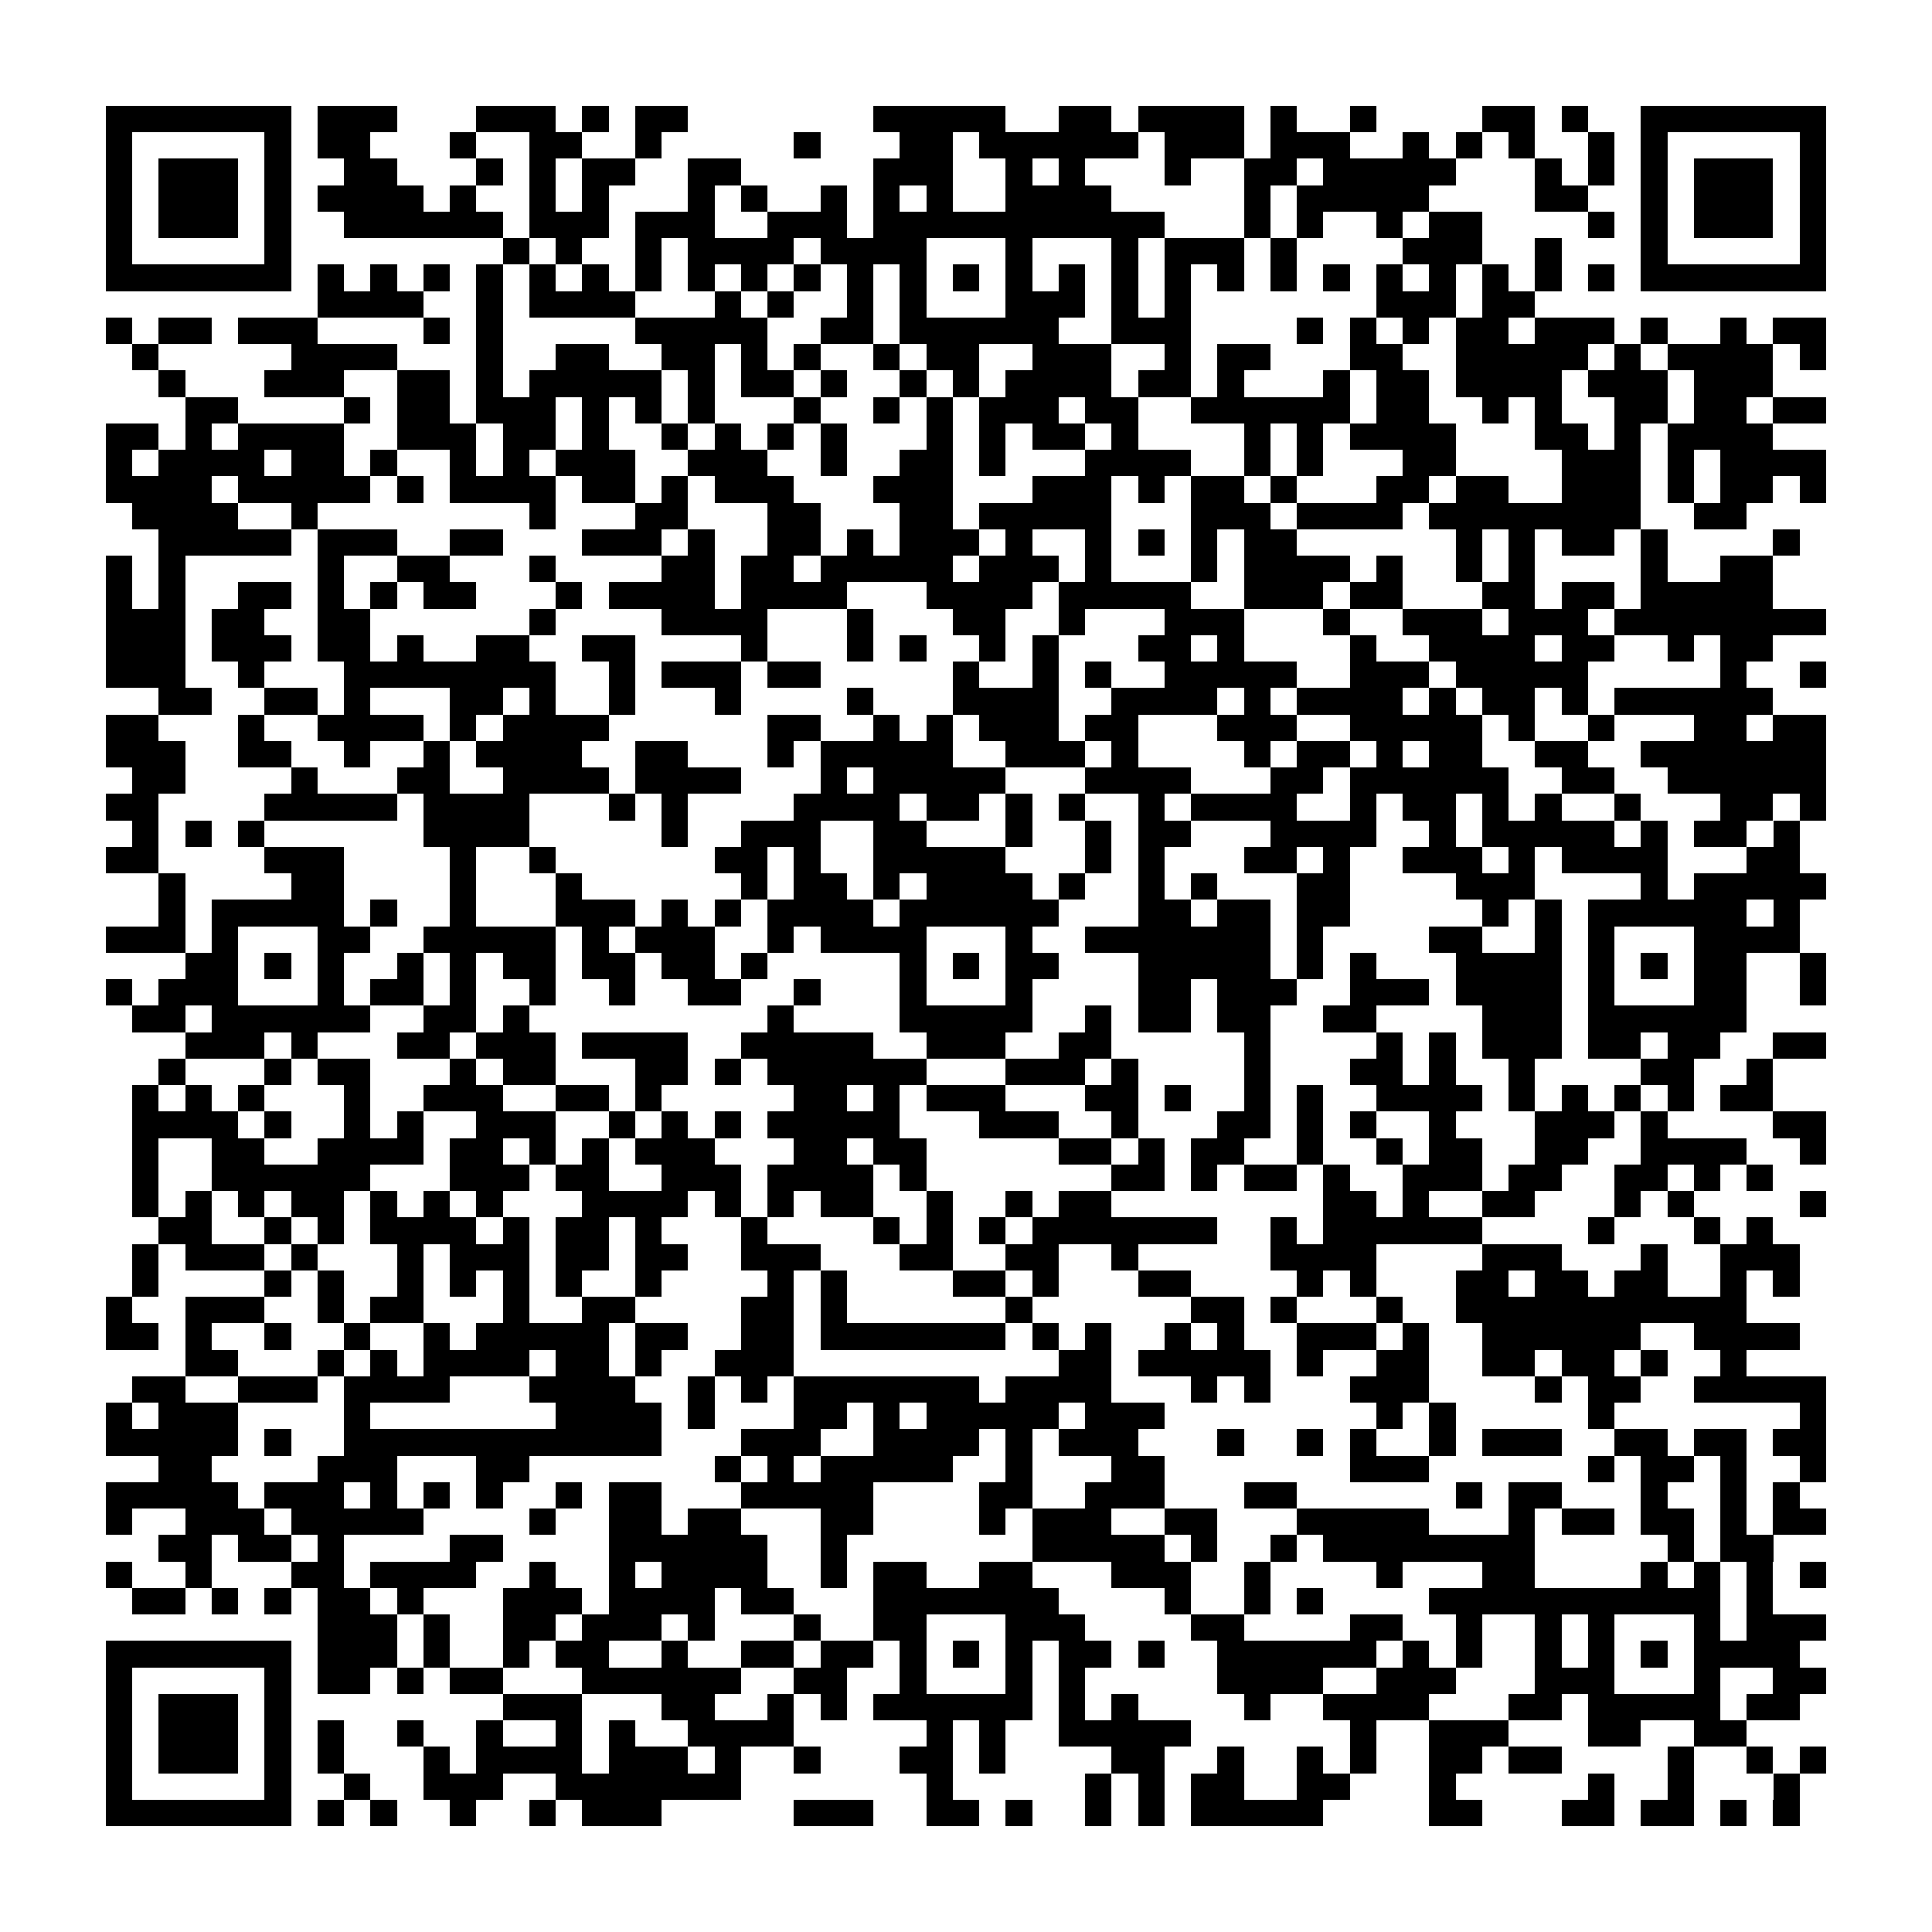<?xml version="1.0" encoding="utf-8"?><!DOCTYPE svg PUBLIC "-//W3C//DTD SVG 1.1//EN" "http://www.w3.org/Graphics/SVG/1.1/DTD/svg11.dtd"><svg xmlns="http://www.w3.org/2000/svg" viewBox="0 0 73 73" shape-rendering="crispEdges"><path fill="#ffffff" d="M0 0h73v73H0z"/><path stroke="#000000" d="M4 4.5h7m1 0h3m3 0h3m1 0h1m1 0h2m7 0h5m2 0h2m1 0h4m1 0h1m2 0h1m4 0h2m1 0h1m2 0h7M4 5.5h1m5 0h1m1 0h2m3 0h1m2 0h2m2 0h1m5 0h1m3 0h2m1 0h6m1 0h3m1 0h3m2 0h1m1 0h1m1 0h1m2 0h1m1 0h1m5 0h1M4 6.5h1m1 0h3m1 0h1m2 0h2m3 0h1m1 0h1m1 0h2m2 0h2m5 0h3m2 0h1m1 0h1m3 0h1m2 0h2m1 0h5m3 0h1m1 0h1m1 0h1m1 0h3m1 0h1M4 7.5h1m1 0h3m1 0h1m1 0h4m1 0h1m2 0h1m1 0h1m3 0h1m1 0h1m2 0h1m1 0h1m1 0h1m2 0h4m5 0h1m1 0h5m4 0h2m2 0h1m1 0h3m1 0h1M4 8.5h1m1 0h3m1 0h1m2 0h6m1 0h3m1 0h3m2 0h3m1 0h11m3 0h1m1 0h1m2 0h1m1 0h2m4 0h1m1 0h1m1 0h3m1 0h1M4 9.5h1m5 0h1m8 0h1m1 0h1m2 0h1m1 0h4m1 0h4m3 0h1m3 0h1m1 0h3m1 0h1m4 0h3m2 0h1m3 0h1m5 0h1M4 10.5h7m1 0h1m1 0h1m1 0h1m1 0h1m1 0h1m1 0h1m1 0h1m1 0h1m1 0h1m1 0h1m1 0h1m1 0h1m1 0h1m1 0h1m1 0h1m1 0h1m1 0h1m1 0h1m1 0h1m1 0h1m1 0h1m1 0h1m1 0h1m1 0h1m1 0h1m1 0h7M12 11.5h4m2 0h1m1 0h4m3 0h1m1 0h1m2 0h1m1 0h1m3 0h3m1 0h1m1 0h1m7 0h3m1 0h2M4 12.5h1m1 0h2m1 0h3m4 0h1m1 0h1m5 0h5m2 0h2m1 0h6m2 0h3m4 0h1m1 0h1m1 0h1m1 0h2m1 0h3m1 0h1m2 0h1m1 0h2M5 13.5h1m5 0h4m3 0h1m2 0h2m2 0h2m1 0h1m1 0h1m2 0h1m1 0h2m2 0h3m2 0h1m1 0h2m3 0h2m2 0h5m1 0h1m1 0h4m1 0h1M6 14.5h1m3 0h3m2 0h2m1 0h1m1 0h5m1 0h1m1 0h2m1 0h1m2 0h1m1 0h1m1 0h4m1 0h2m1 0h1m3 0h1m1 0h2m1 0h4m1 0h3m1 0h3M7 15.5h2m4 0h1m1 0h2m1 0h3m1 0h1m1 0h1m1 0h1m3 0h1m2 0h1m1 0h1m1 0h3m1 0h2m2 0h6m1 0h2m2 0h1m1 0h1m2 0h2m1 0h2m1 0h2M4 16.5h2m1 0h1m1 0h4m2 0h3m1 0h2m1 0h1m2 0h1m1 0h1m1 0h1m1 0h1m3 0h1m1 0h1m1 0h2m1 0h1m4 0h1m1 0h1m1 0h4m3 0h2m1 0h1m1 0h4M4 17.5h1m1 0h4m1 0h2m1 0h1m2 0h1m1 0h1m1 0h3m2 0h3m2 0h1m2 0h2m1 0h1m3 0h4m2 0h1m1 0h1m3 0h2m4 0h3m1 0h1m1 0h4M4 18.5h4m1 0h5m1 0h1m1 0h4m1 0h2m1 0h1m1 0h3m3 0h3m3 0h3m1 0h1m1 0h2m1 0h1m3 0h2m1 0h2m2 0h3m1 0h1m1 0h2m1 0h1M5 19.5h4m2 0h1m8 0h1m3 0h2m3 0h2m3 0h2m1 0h5m3 0h3m1 0h4m1 0h8m2 0h2M6 20.5h5m1 0h3m2 0h2m3 0h3m1 0h1m2 0h2m1 0h1m1 0h3m1 0h1m2 0h1m1 0h1m1 0h1m1 0h2m6 0h1m1 0h1m1 0h2m1 0h1m4 0h1M4 21.5h1m1 0h1m5 0h1m2 0h2m3 0h1m4 0h2m1 0h2m1 0h5m1 0h3m1 0h1m3 0h1m1 0h4m1 0h1m2 0h1m1 0h1m4 0h1m2 0h2M4 22.5h1m1 0h1m2 0h2m1 0h1m1 0h1m1 0h2m3 0h1m1 0h4m1 0h4m3 0h4m1 0h5m2 0h3m1 0h2m3 0h2m1 0h2m1 0h5M4 23.5h3m1 0h2m2 0h2m6 0h1m4 0h4m3 0h1m3 0h2m2 0h1m3 0h3m3 0h1m2 0h3m1 0h3m1 0h8M4 24.5h3m1 0h3m1 0h2m1 0h1m2 0h2m2 0h2m4 0h1m3 0h1m1 0h1m2 0h1m1 0h1m3 0h2m1 0h1m4 0h1m2 0h4m1 0h2m2 0h1m1 0h2M4 25.5h3m2 0h1m3 0h8m2 0h1m1 0h3m1 0h2m5 0h1m2 0h1m1 0h1m2 0h5m2 0h3m1 0h5m5 0h1m2 0h1M6 26.5h2m2 0h2m1 0h1m3 0h2m1 0h1m2 0h1m3 0h1m4 0h1m3 0h4m2 0h4m1 0h1m1 0h4m1 0h1m1 0h2m1 0h1m1 0h6M4 27.5h2m3 0h1m2 0h4m1 0h1m1 0h4m6 0h2m2 0h1m1 0h1m1 0h3m1 0h2m3 0h3m2 0h5m1 0h1m2 0h1m3 0h2m1 0h2M4 28.5h3m2 0h2m2 0h1m2 0h1m1 0h4m2 0h2m3 0h1m1 0h5m2 0h3m1 0h1m4 0h1m1 0h2m1 0h1m1 0h2m2 0h2m2 0h7M5 29.5h2m4 0h1m3 0h2m2 0h4m1 0h4m3 0h1m1 0h5m3 0h4m3 0h2m1 0h6m2 0h2m2 0h6M4 30.5h2m4 0h5m1 0h4m3 0h1m1 0h1m4 0h4m1 0h2m1 0h1m1 0h1m2 0h1m1 0h4m2 0h1m1 0h2m1 0h1m1 0h1m2 0h1m3 0h2m1 0h1M5 31.5h1m1 0h1m1 0h1m6 0h4m5 0h1m2 0h3m2 0h2m3 0h1m2 0h1m1 0h2m3 0h4m2 0h1m1 0h5m1 0h1m1 0h2m1 0h1M4 32.5h2m4 0h3m4 0h1m2 0h1m6 0h2m1 0h1m2 0h5m3 0h1m1 0h1m3 0h2m1 0h1m2 0h3m1 0h1m1 0h4m3 0h2M6 33.5h1m4 0h2m4 0h1m3 0h1m6 0h1m1 0h2m1 0h1m1 0h4m1 0h1m2 0h1m1 0h1m3 0h2m4 0h3m4 0h1m1 0h5M6 34.5h1m1 0h5m1 0h1m2 0h1m3 0h3m1 0h1m1 0h1m1 0h4m1 0h6m3 0h2m1 0h2m1 0h2m5 0h1m1 0h1m1 0h6m1 0h1M4 35.5h3m1 0h1m3 0h2m2 0h5m1 0h1m1 0h3m2 0h1m1 0h4m3 0h1m2 0h7m1 0h1m4 0h2m2 0h1m1 0h1m3 0h4M7 36.5h2m1 0h1m1 0h1m2 0h1m1 0h1m1 0h2m1 0h2m1 0h2m1 0h1m5 0h1m1 0h1m1 0h2m3 0h5m1 0h1m1 0h1m3 0h4m1 0h1m1 0h1m1 0h2m2 0h1M4 37.5h1m1 0h3m3 0h1m1 0h2m1 0h1m2 0h1m2 0h1m2 0h2m2 0h1m3 0h1m3 0h1m4 0h2m1 0h3m2 0h3m1 0h4m1 0h1m3 0h2m2 0h1M5 38.5h2m1 0h6m2 0h2m1 0h1m9 0h1m4 0h5m2 0h1m1 0h2m1 0h2m2 0h2m4 0h3m1 0h6M7 39.5h3m1 0h1m3 0h2m1 0h3m1 0h4m2 0h5m2 0h3m2 0h2m5 0h1m4 0h1m1 0h1m1 0h3m1 0h2m1 0h2m2 0h2M6 40.5h1m3 0h1m1 0h2m3 0h1m1 0h2m3 0h2m1 0h1m1 0h6m3 0h3m1 0h1m4 0h1m3 0h2m1 0h1m2 0h1m4 0h2m2 0h1M5 41.5h1m1 0h1m1 0h1m3 0h1m2 0h3m2 0h2m1 0h1m5 0h2m1 0h1m1 0h3m3 0h2m1 0h1m2 0h1m1 0h1m2 0h4m1 0h1m1 0h1m1 0h1m1 0h1m1 0h2M5 42.5h4m1 0h1m2 0h1m1 0h1m2 0h3m2 0h1m1 0h1m1 0h1m1 0h5m3 0h3m2 0h1m3 0h2m1 0h1m1 0h1m2 0h1m3 0h3m1 0h1m4 0h2M5 43.5h1m2 0h2m2 0h4m1 0h2m1 0h1m1 0h1m1 0h3m3 0h2m1 0h2m5 0h2m1 0h1m1 0h2m2 0h1m2 0h1m1 0h2m2 0h2m2 0h4m2 0h1M5 44.5h1m2 0h6m3 0h3m1 0h2m2 0h3m1 0h4m1 0h1m7 0h2m1 0h1m1 0h2m1 0h1m2 0h3m1 0h2m2 0h2m1 0h1m1 0h1M5 45.5h1m1 0h1m1 0h1m1 0h2m1 0h1m1 0h1m1 0h1m3 0h4m1 0h1m1 0h1m1 0h2m2 0h1m2 0h1m1 0h2m8 0h2m1 0h1m2 0h2m3 0h1m1 0h1m4 0h1M6 46.5h2m2 0h1m1 0h1m1 0h4m1 0h1m1 0h2m1 0h1m3 0h1m4 0h1m1 0h1m1 0h1m1 0h7m2 0h1m1 0h6m4 0h1m3 0h1m1 0h1M5 47.5h1m1 0h3m1 0h1m3 0h1m1 0h3m1 0h2m1 0h2m2 0h3m3 0h2m2 0h2m2 0h1m5 0h4m4 0h3m3 0h1m2 0h3M5 48.5h1m4 0h1m1 0h1m2 0h1m1 0h1m1 0h1m1 0h1m2 0h1m4 0h1m1 0h1m4 0h2m1 0h1m3 0h2m4 0h1m1 0h1m3 0h2m1 0h2m1 0h2m2 0h1m1 0h1M4 49.5h1m2 0h3m2 0h1m1 0h2m3 0h1m2 0h2m4 0h2m1 0h1m6 0h1m6 0h2m1 0h1m3 0h1m2 0h11M4 50.5h2m1 0h1m2 0h1m2 0h1m2 0h1m1 0h5m1 0h2m2 0h2m1 0h7m1 0h1m1 0h1m2 0h1m1 0h1m2 0h3m1 0h1m2 0h6m2 0h4M7 51.5h2m3 0h1m1 0h1m1 0h4m1 0h2m1 0h1m2 0h3m10 0h2m1 0h5m1 0h1m2 0h2m2 0h2m1 0h2m1 0h1m2 0h1M5 52.5h2m2 0h3m1 0h4m3 0h4m2 0h1m1 0h1m1 0h7m1 0h4m3 0h1m1 0h1m3 0h3m4 0h1m1 0h2m2 0h5M4 53.5h1m1 0h3m4 0h1m7 0h4m1 0h1m3 0h2m1 0h1m1 0h5m1 0h3m8 0h1m1 0h1m5 0h1m7 0h1M4 54.5h5m1 0h1m2 0h12m3 0h3m2 0h4m1 0h1m1 0h3m3 0h1m2 0h1m1 0h1m2 0h1m1 0h3m2 0h2m1 0h2m1 0h2M6 55.5h2m4 0h3m3 0h2m7 0h1m1 0h1m1 0h5m2 0h1m3 0h2m7 0h3m6 0h1m1 0h2m1 0h1m2 0h1M4 56.5h5m1 0h3m1 0h1m1 0h1m1 0h1m2 0h1m1 0h2m3 0h5m4 0h2m2 0h3m3 0h2m6 0h1m1 0h2m3 0h1m2 0h1m1 0h1M4 57.5h1m2 0h3m1 0h5m4 0h1m2 0h2m1 0h2m3 0h2m4 0h1m1 0h3m2 0h2m3 0h5m3 0h1m1 0h2m1 0h2m1 0h1m1 0h2M6 58.5h2m1 0h2m1 0h1m4 0h2m4 0h6m2 0h1m7 0h5m1 0h1m2 0h1m1 0h8m5 0h1m1 0h2M4 59.5h1m2 0h1m3 0h2m1 0h4m2 0h1m2 0h1m1 0h4m2 0h1m1 0h2m2 0h2m3 0h3m2 0h1m4 0h1m3 0h2m4 0h1m1 0h1m1 0h1m1 0h1M5 60.5h2m1 0h1m1 0h1m1 0h2m1 0h1m3 0h3m1 0h4m1 0h2m3 0h7m4 0h1m2 0h1m1 0h1m4 0h11m1 0h1M12 61.5h3m1 0h1m2 0h2m1 0h3m1 0h1m3 0h1m2 0h2m3 0h3m4 0h2m4 0h2m2 0h1m2 0h1m1 0h1m3 0h1m1 0h3M4 62.5h7m1 0h3m1 0h1m2 0h1m1 0h2m2 0h1m2 0h2m1 0h2m1 0h1m1 0h1m1 0h1m1 0h2m1 0h1m2 0h6m1 0h1m1 0h1m2 0h1m1 0h1m1 0h1m1 0h4M4 63.5h1m5 0h1m1 0h2m1 0h1m1 0h2m3 0h6m2 0h2m2 0h1m3 0h1m1 0h1m5 0h4m2 0h3m3 0h3m3 0h1m2 0h2M4 64.5h1m1 0h3m1 0h1m8 0h3m3 0h2m2 0h1m1 0h1m1 0h6m1 0h1m1 0h1m4 0h1m2 0h4m3 0h2m1 0h5m1 0h2M4 65.5h1m1 0h3m1 0h1m1 0h1m2 0h1m2 0h1m2 0h1m1 0h1m2 0h4m5 0h1m1 0h1m2 0h5m6 0h1m2 0h3m3 0h2m2 0h2M4 66.5h1m1 0h3m1 0h1m1 0h1m3 0h1m1 0h4m1 0h3m1 0h1m2 0h1m3 0h2m1 0h1m4 0h2m2 0h1m2 0h1m1 0h1m2 0h2m1 0h2m4 0h1m2 0h1m1 0h1M4 67.5h1m5 0h1m2 0h1m2 0h3m2 0h7m7 0h1m5 0h1m1 0h1m1 0h2m2 0h2m3 0h1m5 0h1m2 0h1m3 0h1M4 68.5h7m1 0h1m1 0h1m2 0h1m2 0h1m1 0h3m5 0h3m2 0h2m1 0h1m2 0h1m1 0h1m1 0h5m4 0h2m3 0h2m1 0h2m1 0h1m1 0h1"/></svg>
